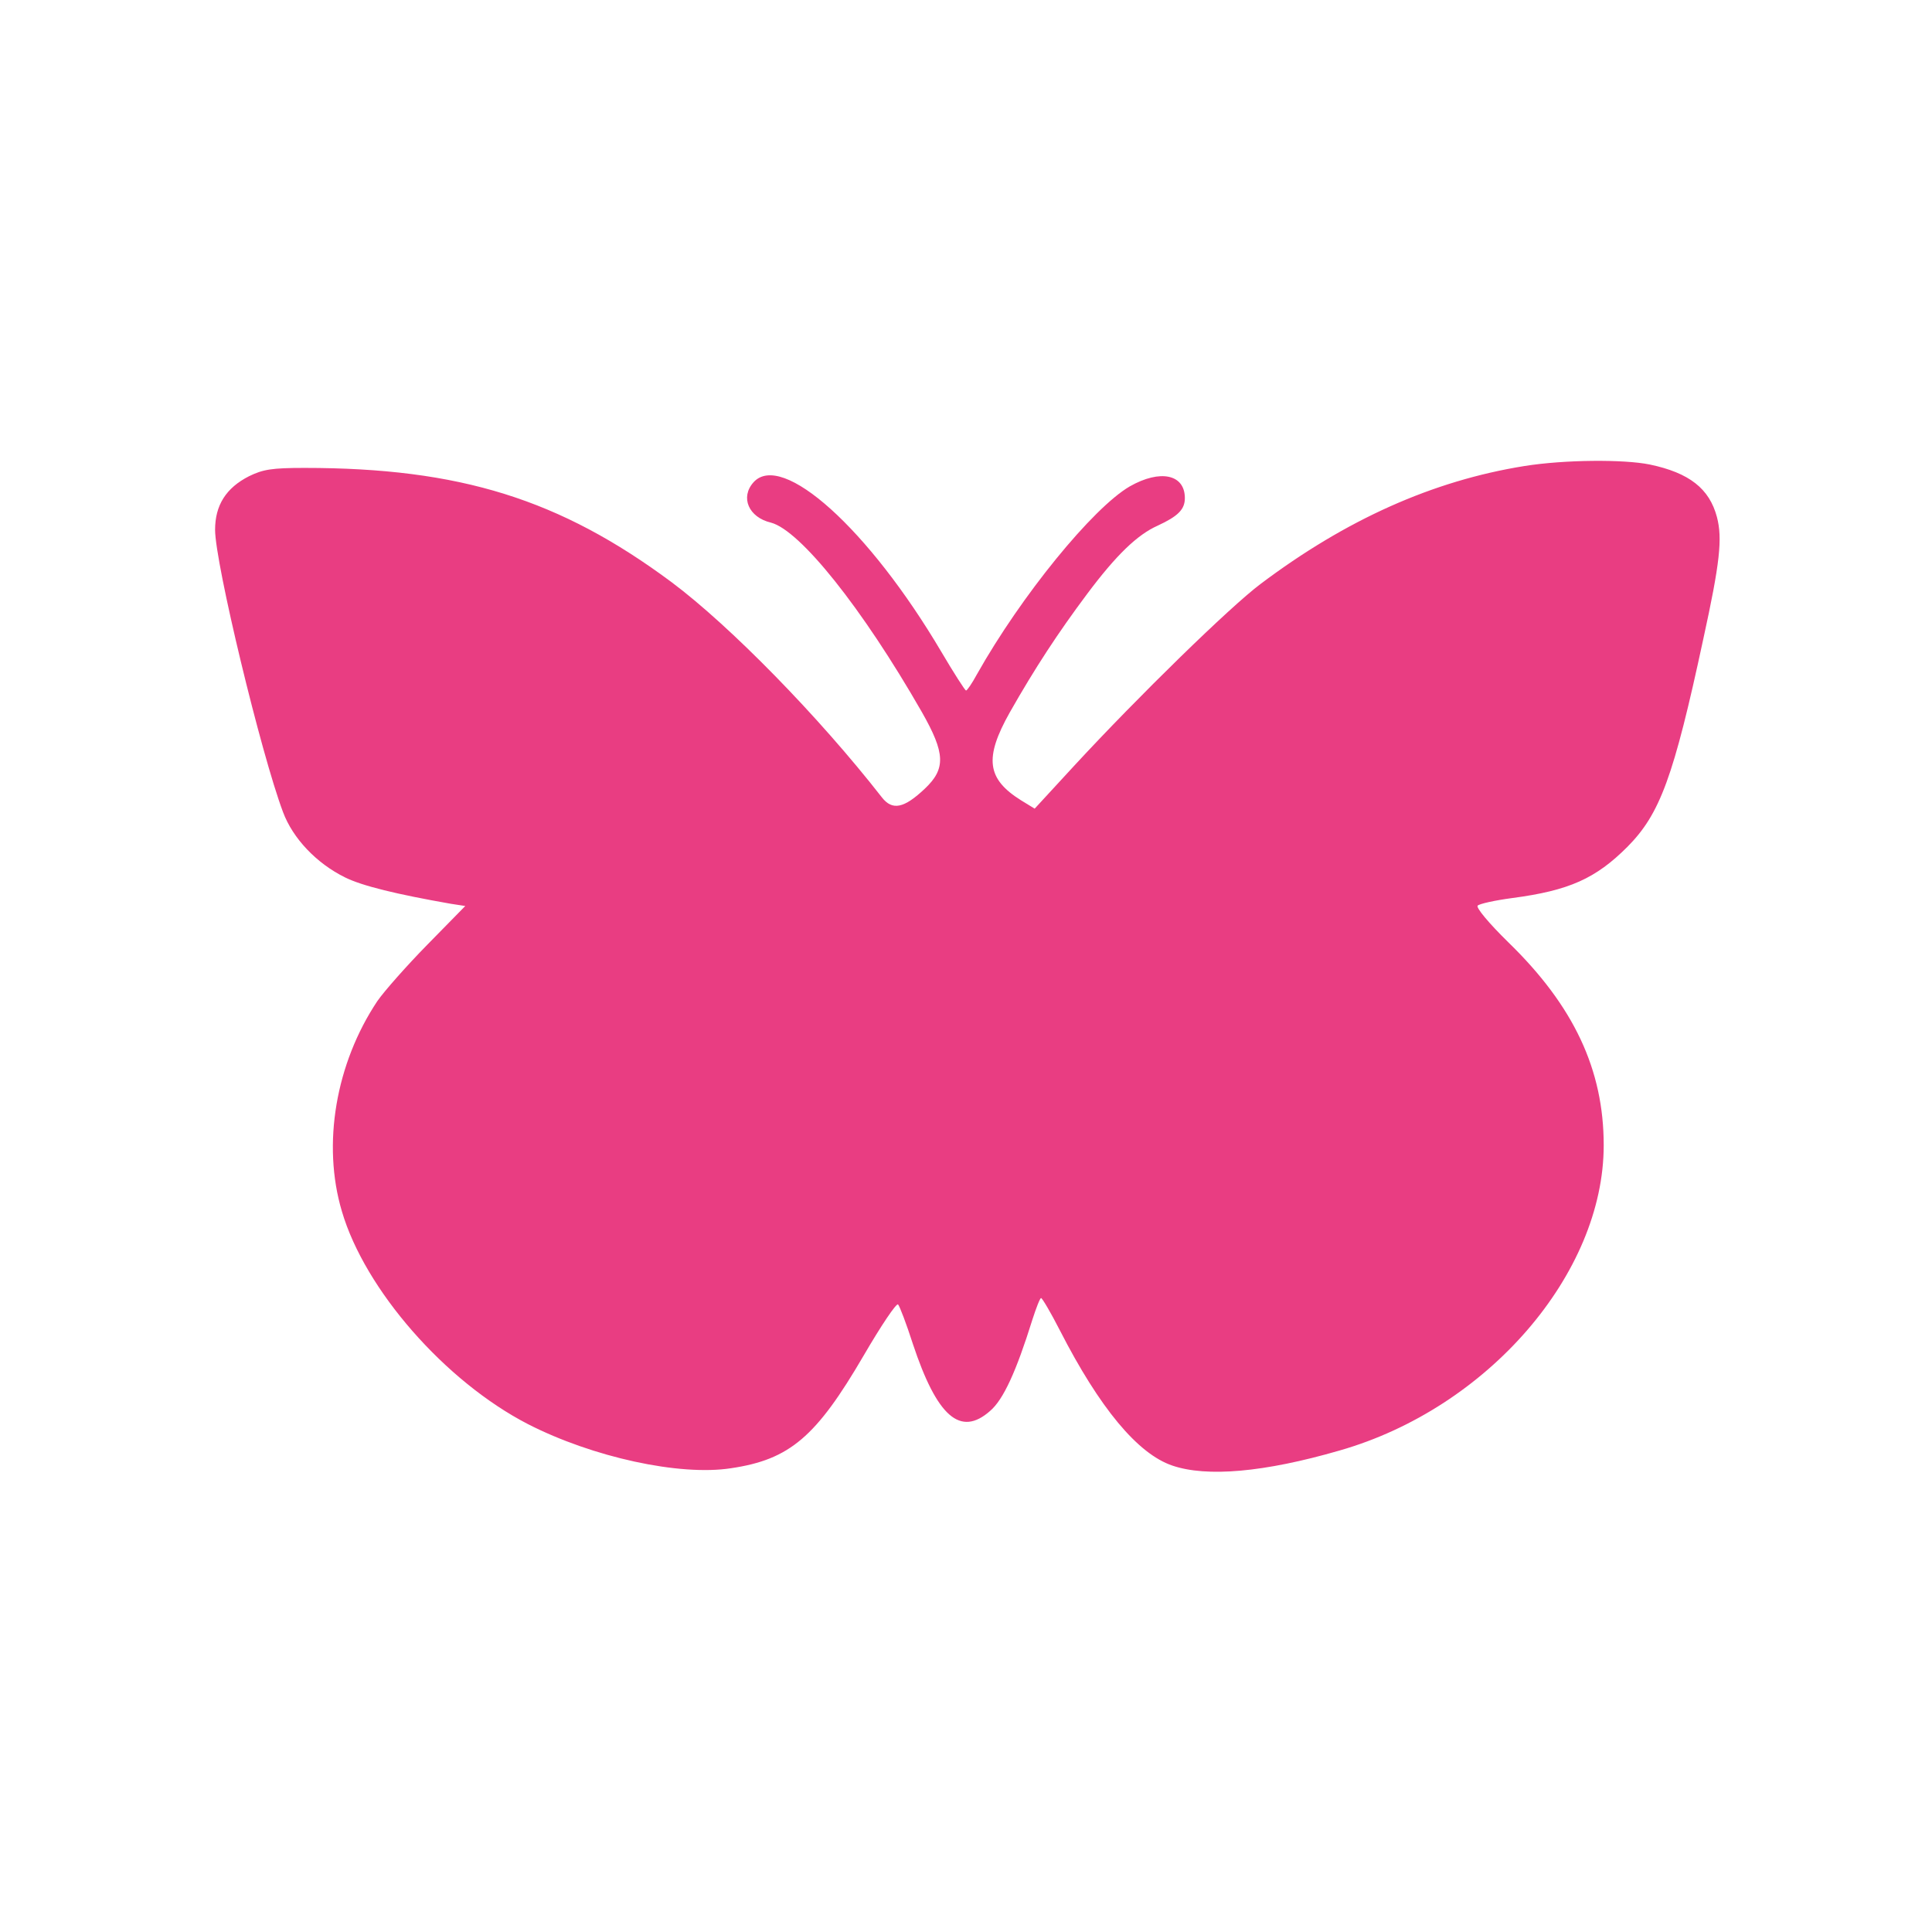 <?xml version="1.0" standalone="no"?>
<!DOCTYPE svg PUBLIC "-//W3C//DTD SVG 20010904//EN"
 "http://www.w3.org/TR/2001/REC-SVG-20010904/DTD/svg10.dtd">
<svg version="1.0" xmlns="http://www.w3.org/2000/svg"
 width="512pt" height="512pt" viewBox="0 0 512 512"
 preserveAspectRatio="xMidYMid meet">

<g transform="translate(0,512) scale(0.1,-0.1)"
fill="#e93d82d3" stroke="none">
<path d="M4040 3885 c-243 -39 -473 -142 -700 -313 -81 -61 -322 -296 -493
-481 l-105 -114 -36 22 c-91 57 -98 112 -30 233 67 118 128 211 205 314 77
103 133 157 187 181 54 25 72 43 72 73 0 63 -65 77 -146 31 -98 -57 -288 -290
-405 -498 -13 -24 -26 -43 -29 -43 -3 1 -32 46 -65 102 -193 327 -423 533
-498 450 -36 -40 -13 -93 46 -107 77 -20 242 -226 400 -502 62 -109 64 -150 8
-203 -55 -52 -86 -59 -114 -23 -167 214 -402 454 -557 570 -296 220 -561 303
-973 303 -87 0 -110 -4 -147 -22 -61 -31 -90 -77 -90 -142 0 -88 122 -594 180
-748 26 -70 89 -136 164 -173 46 -23 138 -45 280 -70 l39 -6 -100 -102 c-55
-56 -115 -124 -133 -150 -110 -165 -147 -379 -94 -557 61 -208 274 -451 493
-564 172 -88 402 -138 538 -117 156 23 226 83 352 299 46 79 87 140 91 135 4
-4 22 -51 39 -104 64 -193 126 -248 205 -178 35 30 69 104 112 242 10 31 20
57 23 57 3 0 26 -39 50 -86 105 -205 206 -327 298 -358 91 -31 243 -18 443 40
392 112 700 468 700 809 0 200 -79 369 -253 538 -52 51 -86 92 -81 97 5 5 46
14 91 20 152 20 222 52 306 136 86 87 122 183 201 551 44 201 51 266 36 323
-20 75 -73 117 -178 139 -69 14 -225 13 -332 -4z"/>
</g>
</svg>
